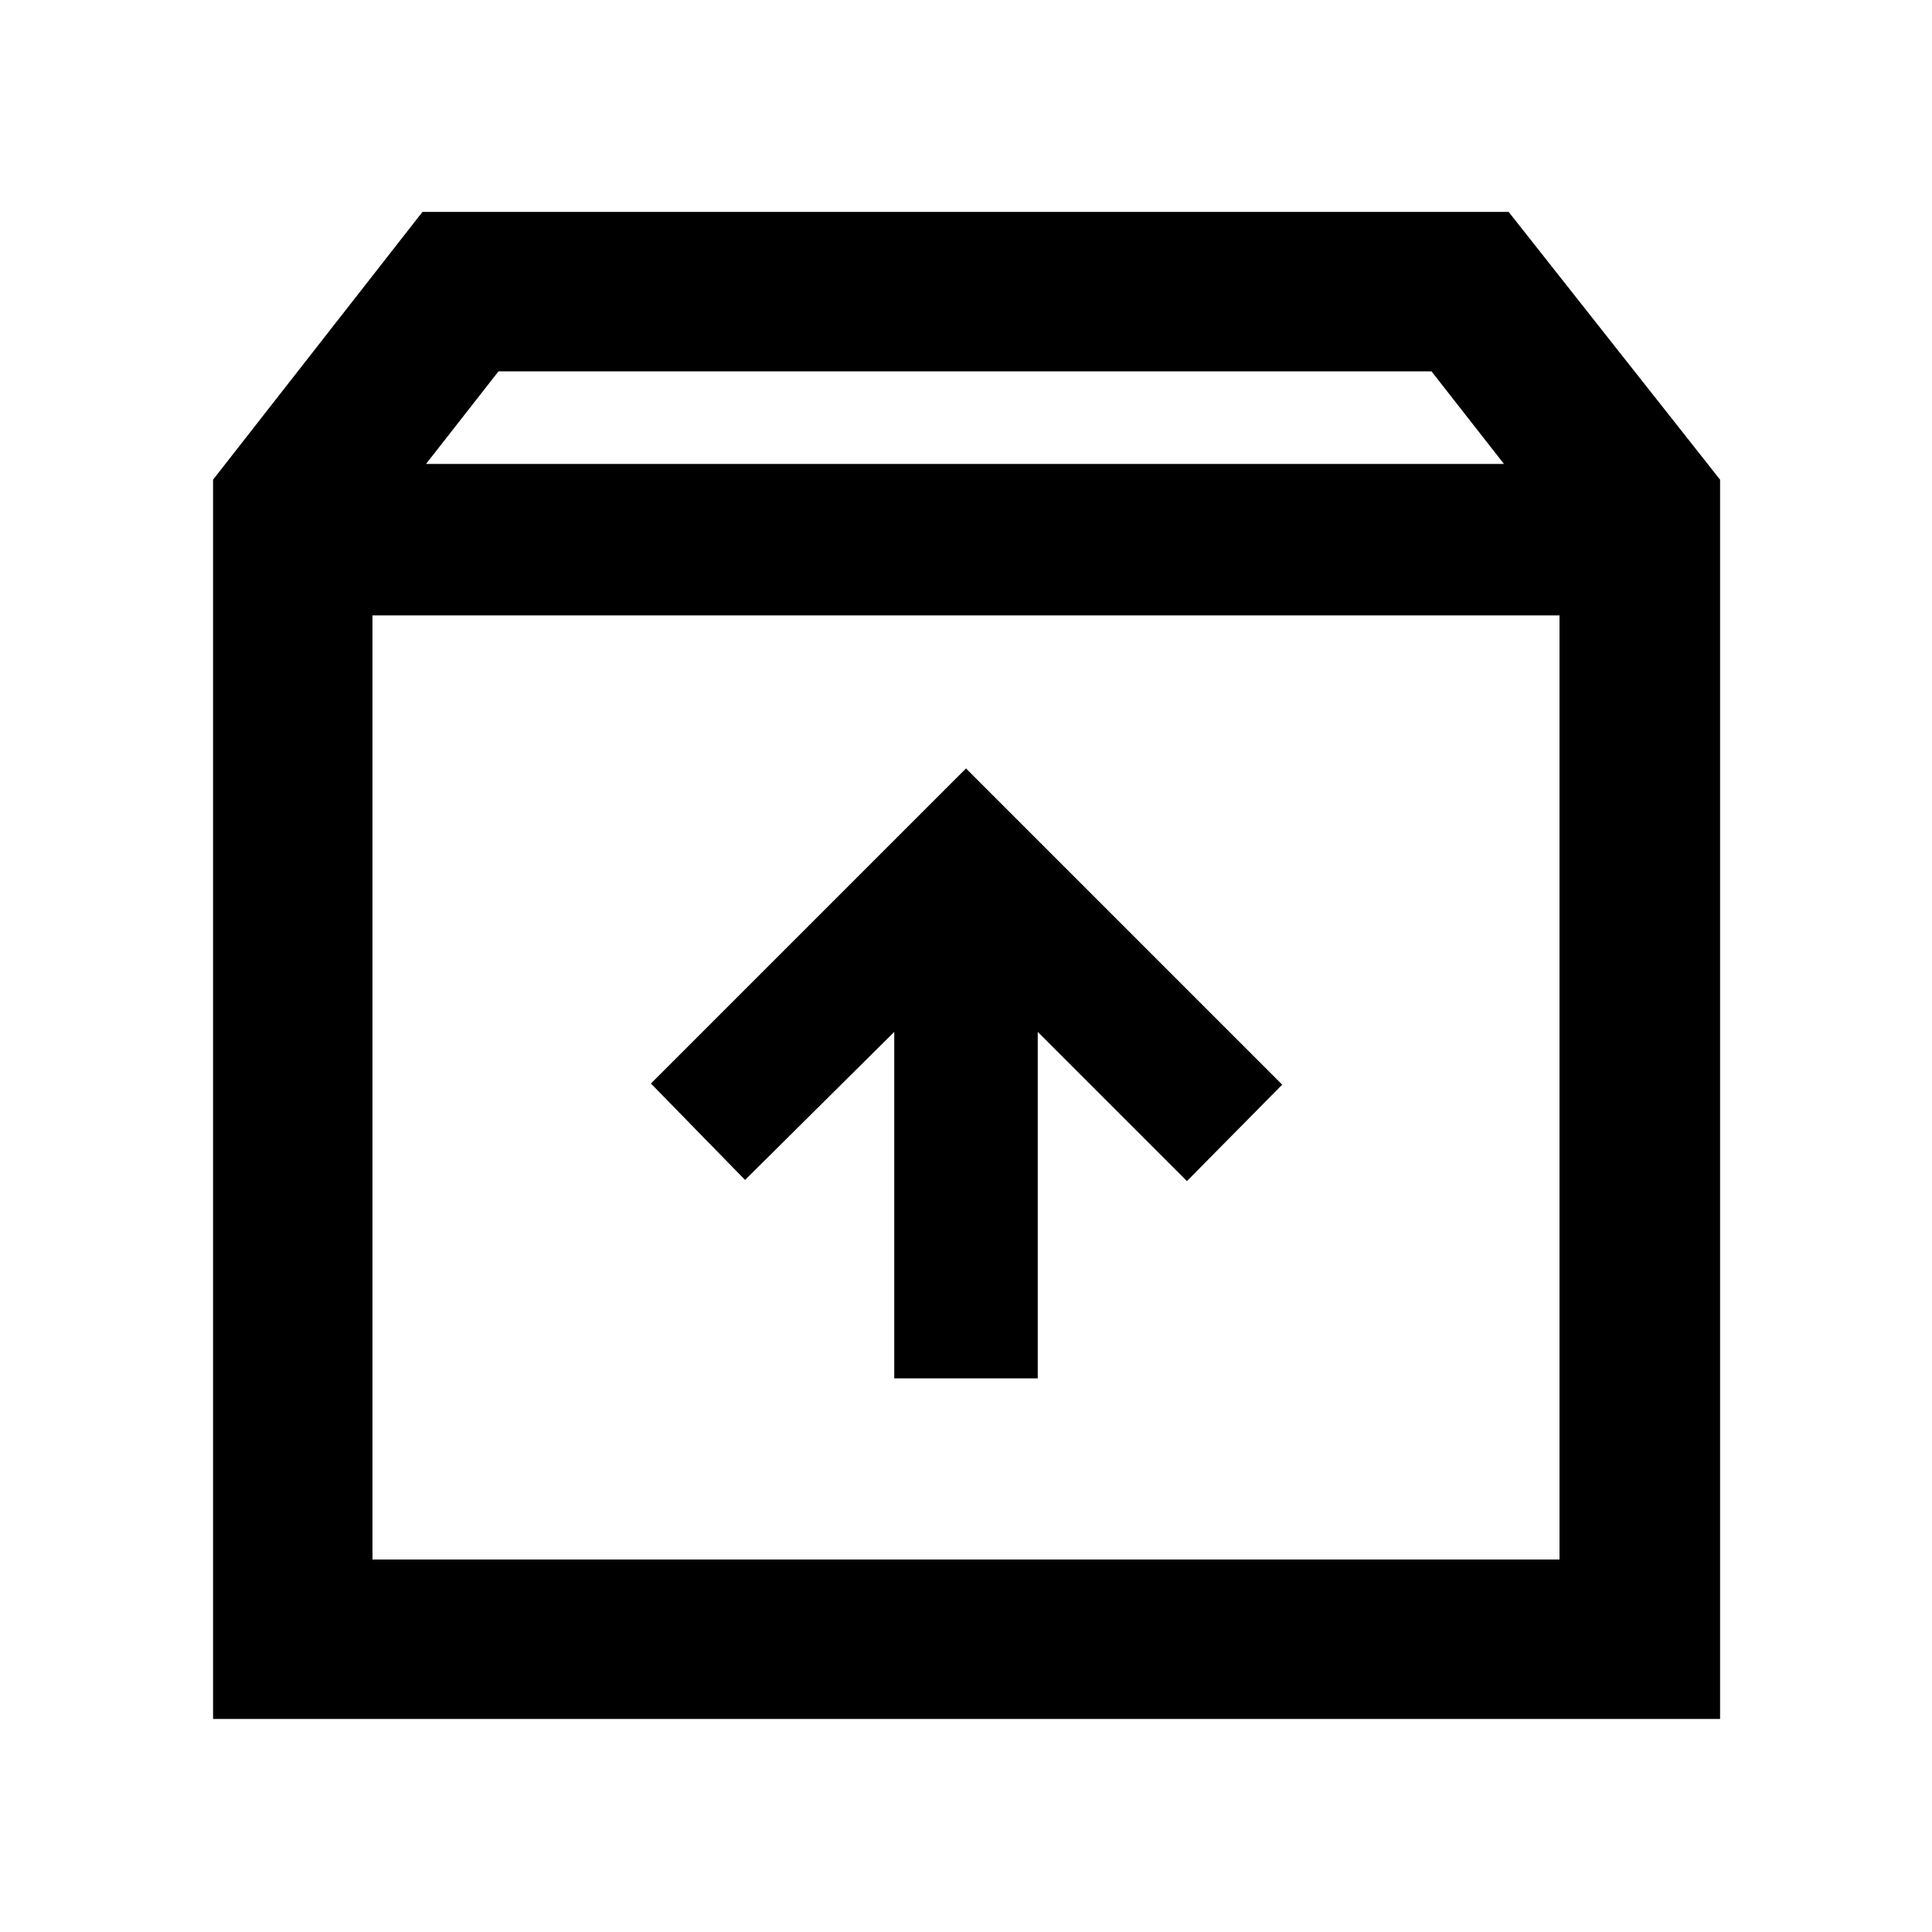 <svg xmlns="http://www.w3.org/2000/svg" width="48" height="48" viewBox="0 -960 960 960"><path d="M480-578.174 323.435-421.609l46.783 47.914 74.13-73.565v172.173h71.304V-447.26l74.13 74.13 47.348-47.913L480-578.174Zm-294.913-76.042v469.129h589.826v-469.129H185.087Zm-79.218 548.347v-615.783l104.044-133.044h539.739l105.044 133.044v615.783H105.869Zm105.827-623.609h535.608l-36-46H247.696l-36 46ZM480-419.652Z"/></svg>